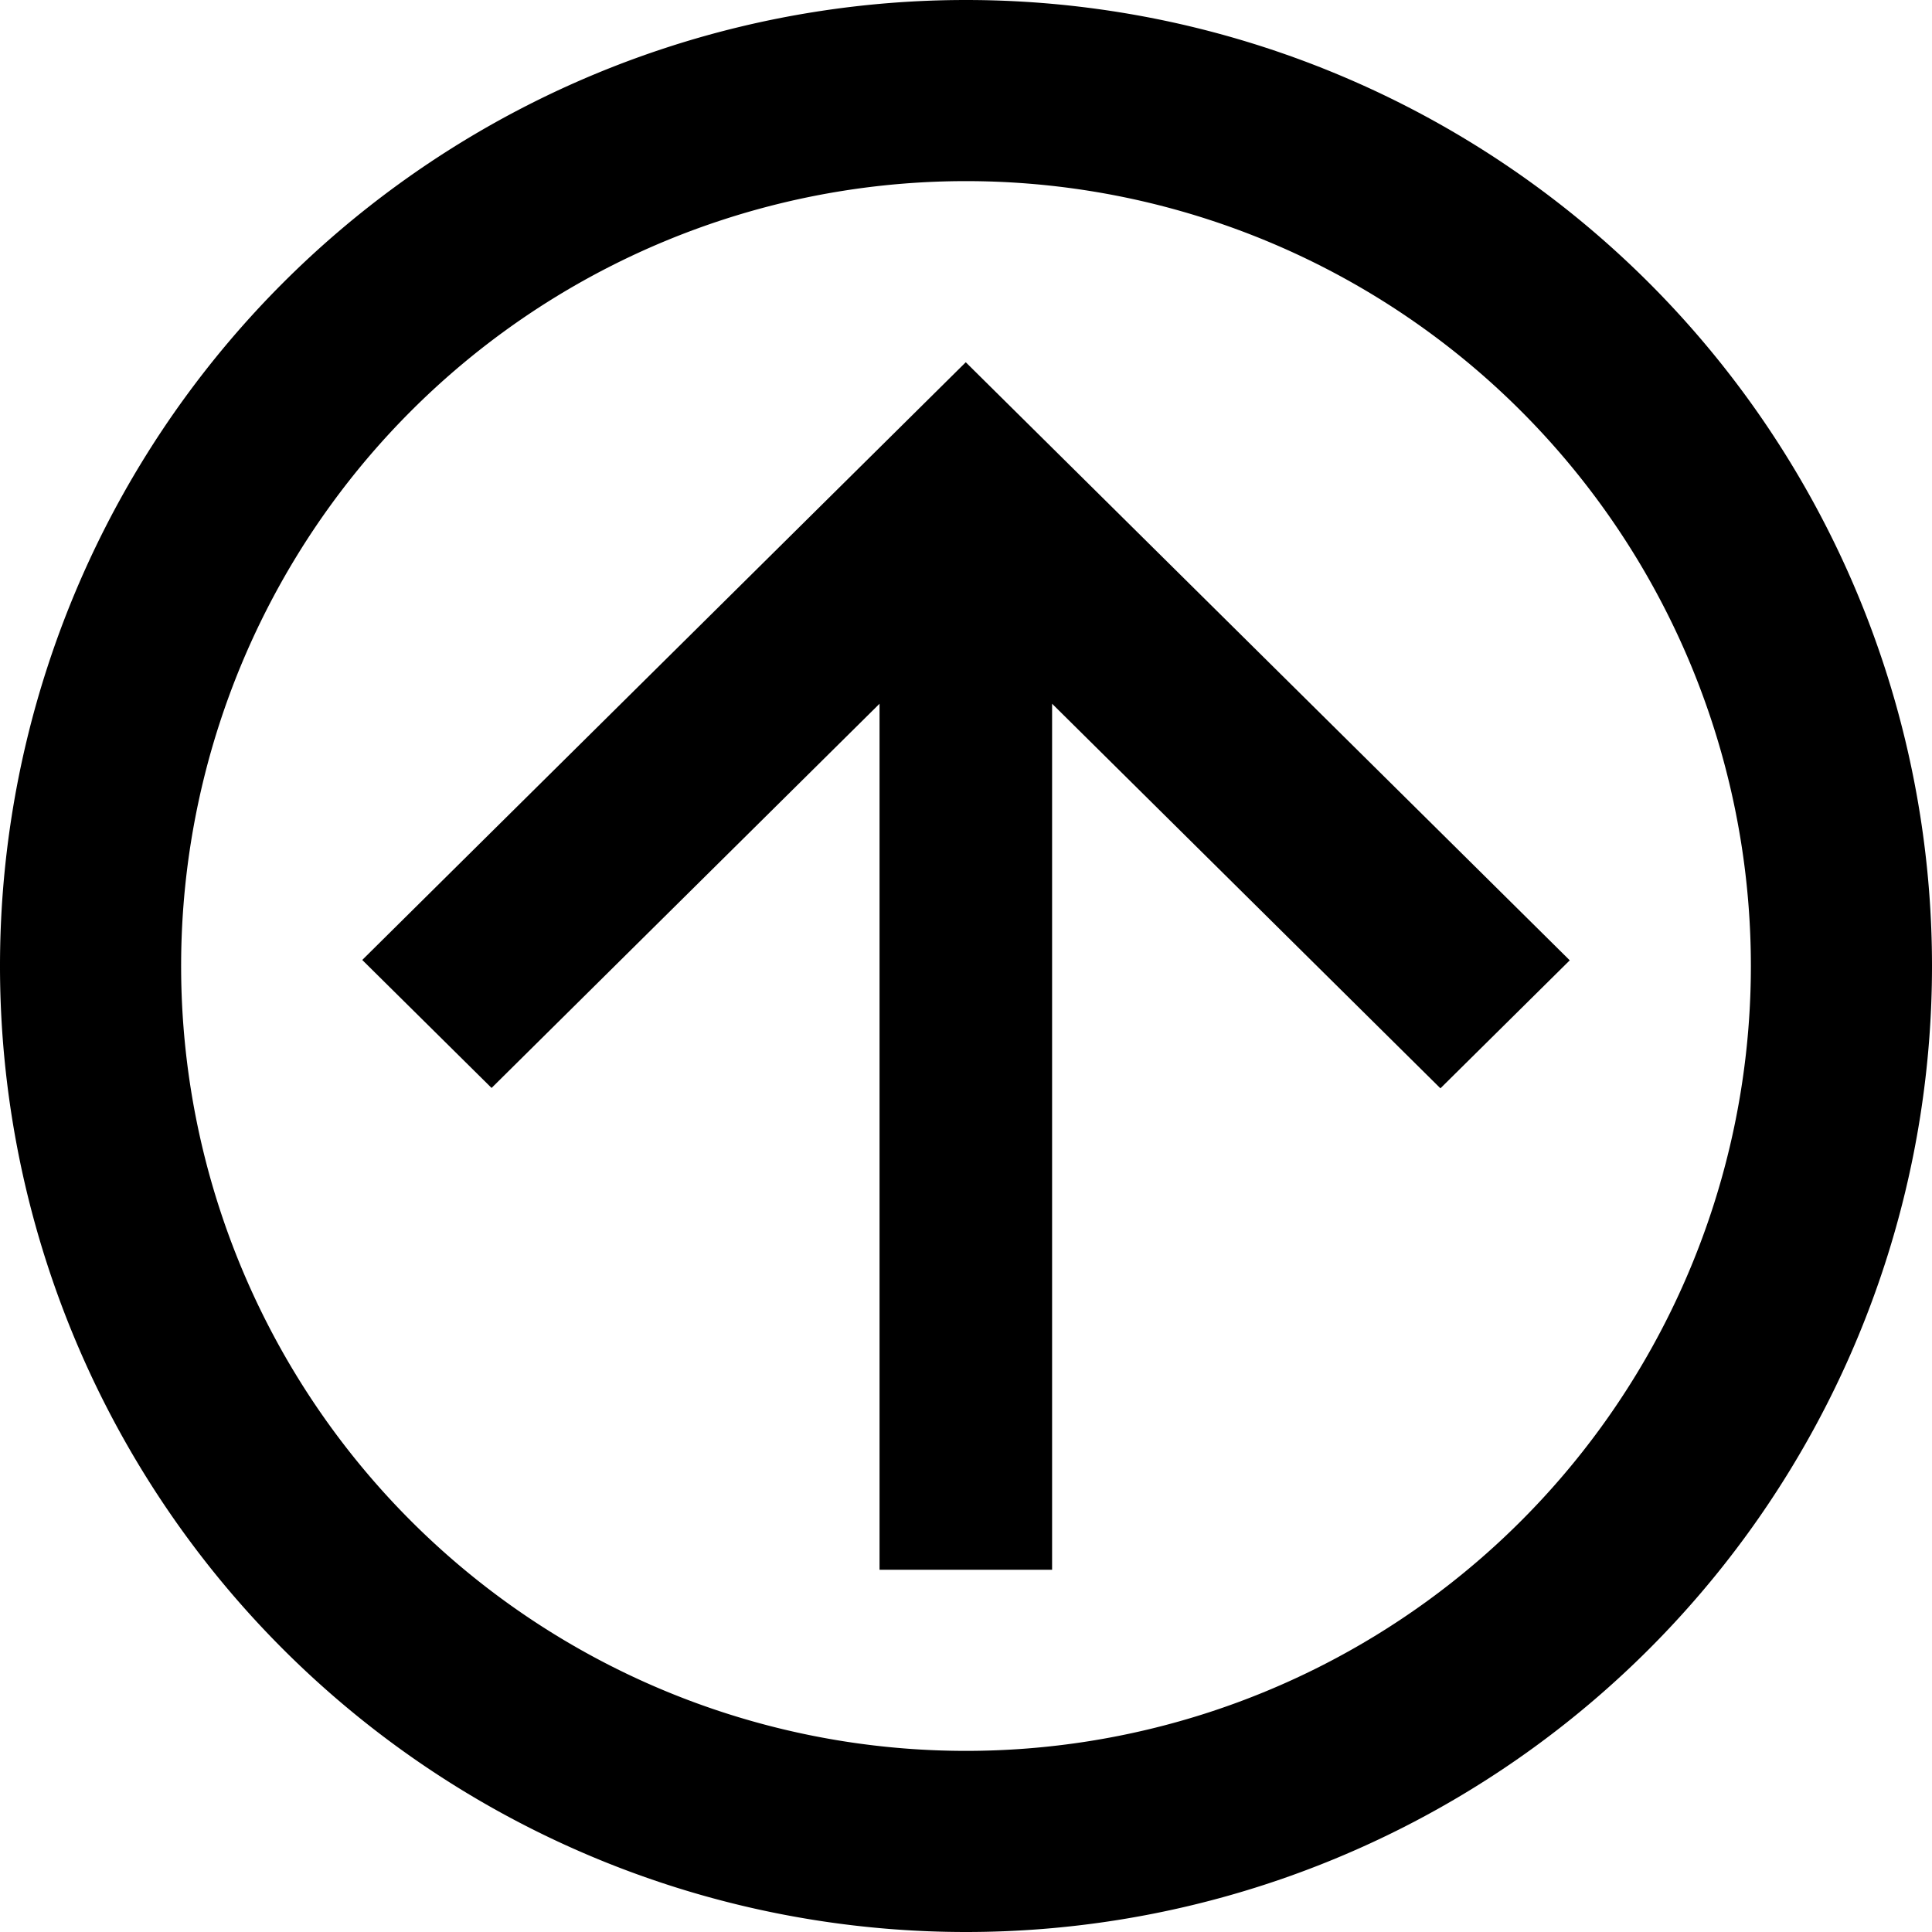 <svg xmlns="http://www.w3.org/2000/svg" width="16" height="16" fill="currentColor" viewBox="0 0 16 16">
  <path d="M3 7.95 7.998 3 13 7.953l-1.071 1.06-3.216-3.185V13H7.284V5.828L4.071 9.01 3 7.95Z"/>
  <path fill-rule="evenodd" d="M8 16A8 8 0 1 0 8 0a8 8 0 0 0 0 16Zm6.5-8a6.5 6.5 0 1 1-13 0 6.5 6.5 0 0 1 13 0Z" clip-rule="evenodd"/>
</svg>
